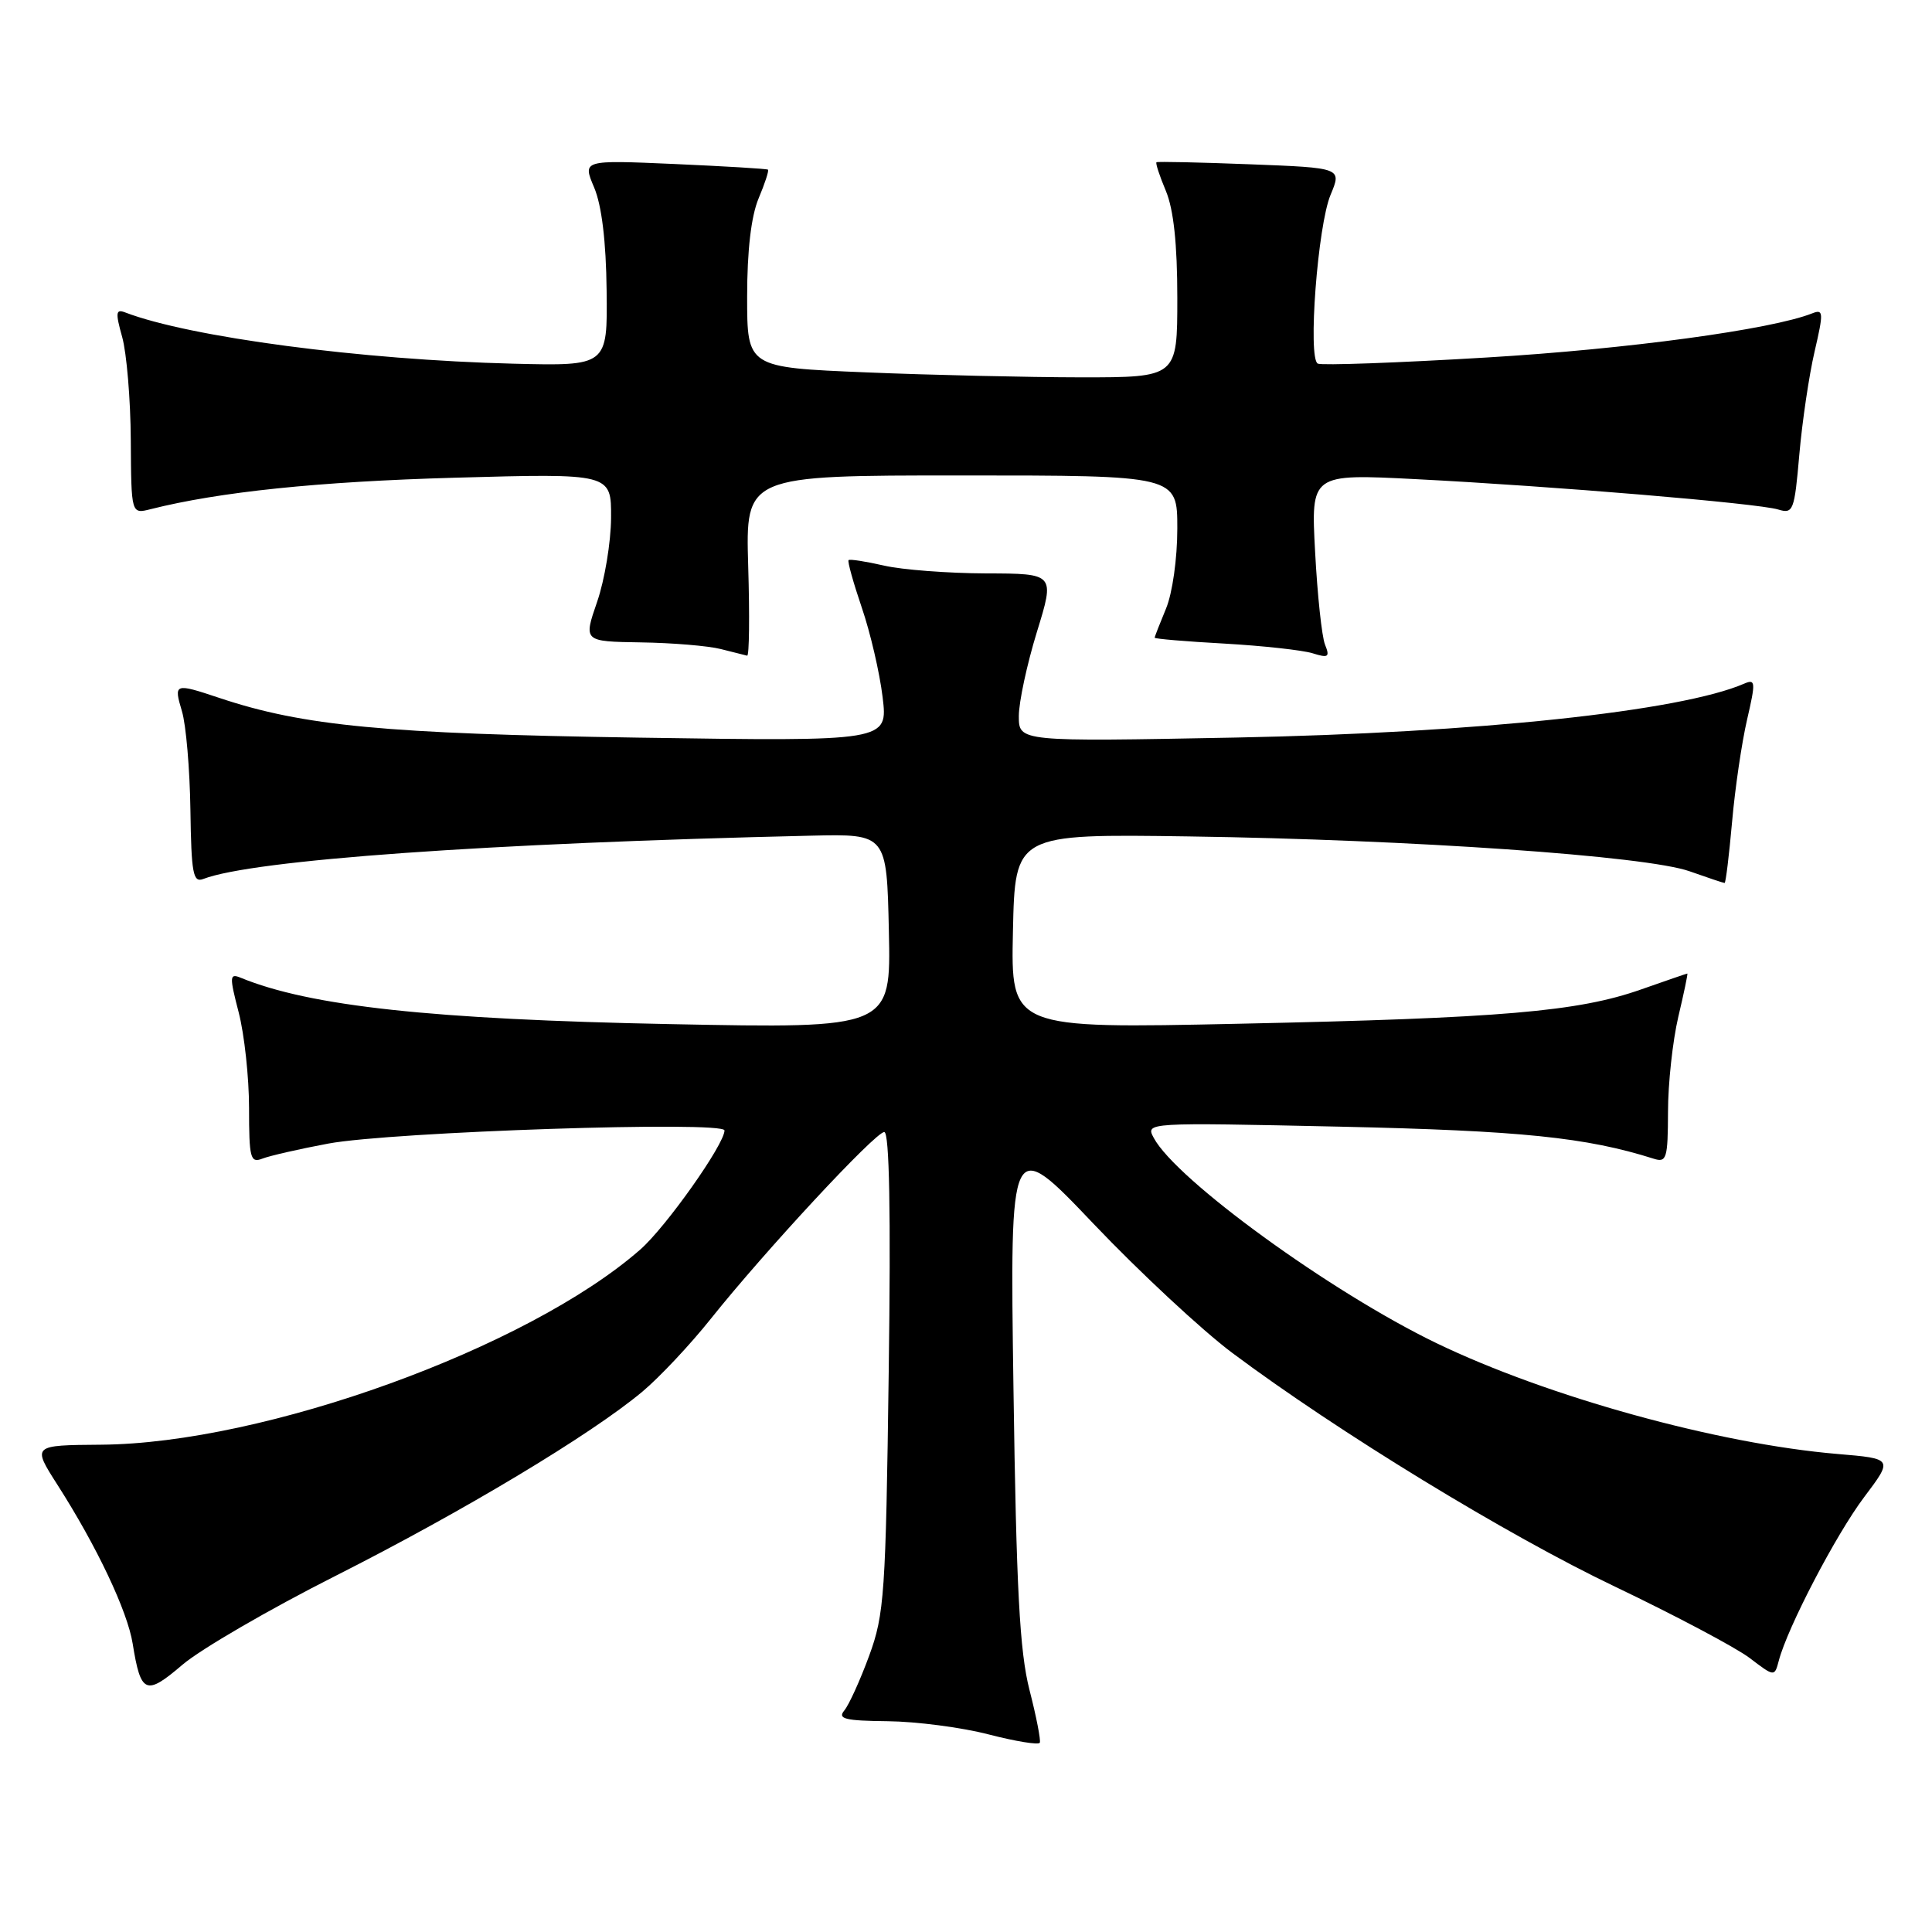 <?xml version="1.0" encoding="UTF-8" standalone="no"?>
<!DOCTYPE svg PUBLIC "-//W3C//DTD SVG 1.1//EN" "http://www.w3.org/Graphics/SVG/1.1/DTD/svg11.dtd" >
<svg xmlns="http://www.w3.org/2000/svg" xmlns:xlink="http://www.w3.org/1999/xlink" version="1.1" viewBox="0 0 256 256">
 <g >
 <path fill="currentColor"
d=" M 136.41 223.92 C 135.11 218.82 134.67 210.59 134.29 184.00 C 133.81 150.50 133.81 150.50 144.91 162.17 C 151.02 168.59 159.28 176.27 163.26 179.25 C 177.28 189.73 199.66 203.40 214.00 210.24 C 221.97 214.05 229.99 218.30 231.82 219.68 C 235.13 222.20 235.13 222.20 235.70 220.05 C 236.85 215.65 243.28 203.33 247.00 198.39 C 250.85 193.28 250.85 193.28 243.49 192.66 C 227.63 191.32 205.06 185.08 190.33 177.97 C 176.35 171.22 155.85 156.33 152.88 150.78 C 151.78 148.73 151.80 148.73 177.64 149.29 C 201.55 149.82 210.18 150.70 219.14 153.54 C 220.83 154.08 221.00 153.50 221.02 147.32 C 221.02 143.57 221.64 137.91 222.38 134.75 C 223.13 131.59 223.67 129.00 223.58 129.00 C 223.50 129.00 220.75 129.95 217.47 131.10 C 209.11 134.05 198.99 134.91 164.22 135.65 C 133.94 136.30 133.94 136.30 134.22 123.40 C 134.50 110.50 134.50 110.50 157.50 110.83 C 187.10 111.26 218.17 113.42 223.88 115.45 C 226.28 116.30 228.37 117.00 228.52 117.00 C 228.67 117.00 229.11 113.36 229.51 108.90 C 229.90 104.45 230.80 98.35 231.50 95.34 C 232.65 90.38 232.62 89.94 231.13 90.58 C 222.70 94.25 195.65 97.11 163.75 97.73 C 135.00 98.28 135.00 98.28 135.00 94.89 C 135.00 93.03 136.08 88.01 137.39 83.75 C 139.78 76.00 139.78 76.00 130.64 75.98 C 125.61 75.96 119.53 75.50 117.12 74.94 C 114.71 74.39 112.60 74.06 112.44 74.22 C 112.28 74.39 113.07 77.21 114.19 80.51 C 115.32 83.80 116.56 89.14 116.95 92.37 C 117.66 98.24 117.66 98.24 84.58 97.74 C 51.08 97.23 40.20 96.20 29.07 92.48 C 23.11 90.49 23.00 90.53 24.11 94.25 C 24.65 96.04 25.15 101.90 25.23 107.29 C 25.35 115.73 25.58 116.99 26.93 116.47 C 33.51 113.94 64.59 111.72 107.50 110.73 C 117.50 110.50 117.50 110.50 117.78 123.39 C 118.06 136.28 118.06 136.28 88.78 135.70 C 57.29 135.08 41.07 133.33 31.88 129.55 C 30.41 128.95 30.39 129.37 31.63 134.16 C 32.38 137.06 33.00 142.76 33.00 146.82 C 33.00 153.46 33.18 154.14 34.75 153.53 C 35.71 153.15 39.65 152.25 43.50 151.53 C 51.94 149.96 96.00 148.50 96.00 149.79 C 96.00 151.62 88.24 162.60 84.83 165.58 C 69.92 178.64 34.99 191.28 13.38 191.43 C 4.26 191.50 4.26 191.50 7.61 196.74 C 12.83 204.90 16.89 213.48 17.58 217.79 C 18.65 224.45 19.32 224.74 24.16 220.60 C 26.55 218.55 35.70 213.23 44.50 208.79 C 61.43 200.23 78.30 190.10 85.12 184.40 C 87.38 182.51 91.47 178.16 94.20 174.73 C 101.40 165.71 115.99 150.00 117.17 150.00 C 117.85 150.00 118.05 160.66 117.76 181.75 C 117.37 211.21 117.18 213.92 115.17 219.39 C 113.98 222.63 112.50 225.89 111.88 226.64 C 110.95 227.76 111.95 228.01 117.63 228.07 C 121.41 228.11 127.42 228.89 131.00 229.82 C 134.57 230.74 137.62 231.24 137.78 230.92 C 137.93 230.60 137.32 227.45 136.41 223.92 Z  M 99.14 75.00 C 98.79 63.00 98.79 63.00 127.39 63.00 C 156.00 63.00 156.00 63.00 156.00 70.03 C 156.00 74.02 155.35 78.62 154.50 80.65 C 153.68 82.63 153.00 84.36 153.00 84.50 C 153.00 84.65 157.16 85.00 162.25 85.28 C 167.34 85.57 172.59 86.15 173.92 86.56 C 176.02 87.22 176.24 87.07 175.57 85.41 C 175.15 84.36 174.56 78.84 174.26 73.14 C 173.70 62.78 173.70 62.78 187.60 63.49 C 205.83 64.42 232.94 66.69 235.61 67.51 C 237.61 68.12 237.77 67.71 238.42 60.23 C 238.80 55.87 239.71 49.73 240.44 46.59 C 241.65 41.39 241.62 40.93 240.13 41.52 C 234.72 43.67 215.60 46.26 197.00 47.37 C 185.18 48.08 175.10 48.44 174.61 48.18 C 173.27 47.47 174.60 29.88 176.31 25.81 C 177.80 22.24 177.80 22.24 165.65 21.77 C 158.97 21.51 153.38 21.39 153.24 21.50 C 153.09 21.61 153.65 23.32 154.49 25.31 C 155.51 27.77 156.00 32.33 156.00 39.47 C 156.00 50.00 156.00 50.00 143.25 50.00 C 136.24 49.99 123.41 49.70 114.75 49.34 C 99.00 48.69 99.00 48.69 99.00 39.31 C 99.00 33.20 99.53 28.67 100.51 26.31 C 101.35 24.32 101.91 22.60 101.76 22.48 C 101.62 22.36 96.03 22.03 89.34 21.73 C 77.18 21.20 77.18 21.20 78.73 24.85 C 79.73 27.23 80.31 31.97 80.38 38.50 C 80.50 48.50 80.50 48.50 68.00 48.19 C 47.90 47.69 25.15 44.68 16.59 41.40 C 15.34 40.92 15.28 41.41 16.19 44.66 C 16.78 46.77 17.30 52.91 17.33 58.31 C 17.39 68.12 17.39 68.12 19.95 67.47 C 29.07 65.17 42.19 63.81 60.25 63.30 C 81.00 62.72 81.00 62.72 80.97 68.61 C 80.95 71.85 80.12 76.86 79.12 79.75 C 77.31 85.00 77.31 85.00 84.90 85.12 C 89.08 85.18 93.85 85.58 95.50 86.00 C 97.15 86.42 98.72 86.82 99.00 86.88 C 99.28 86.95 99.34 81.60 99.14 75.00 Z "/>
</g>
</svg>